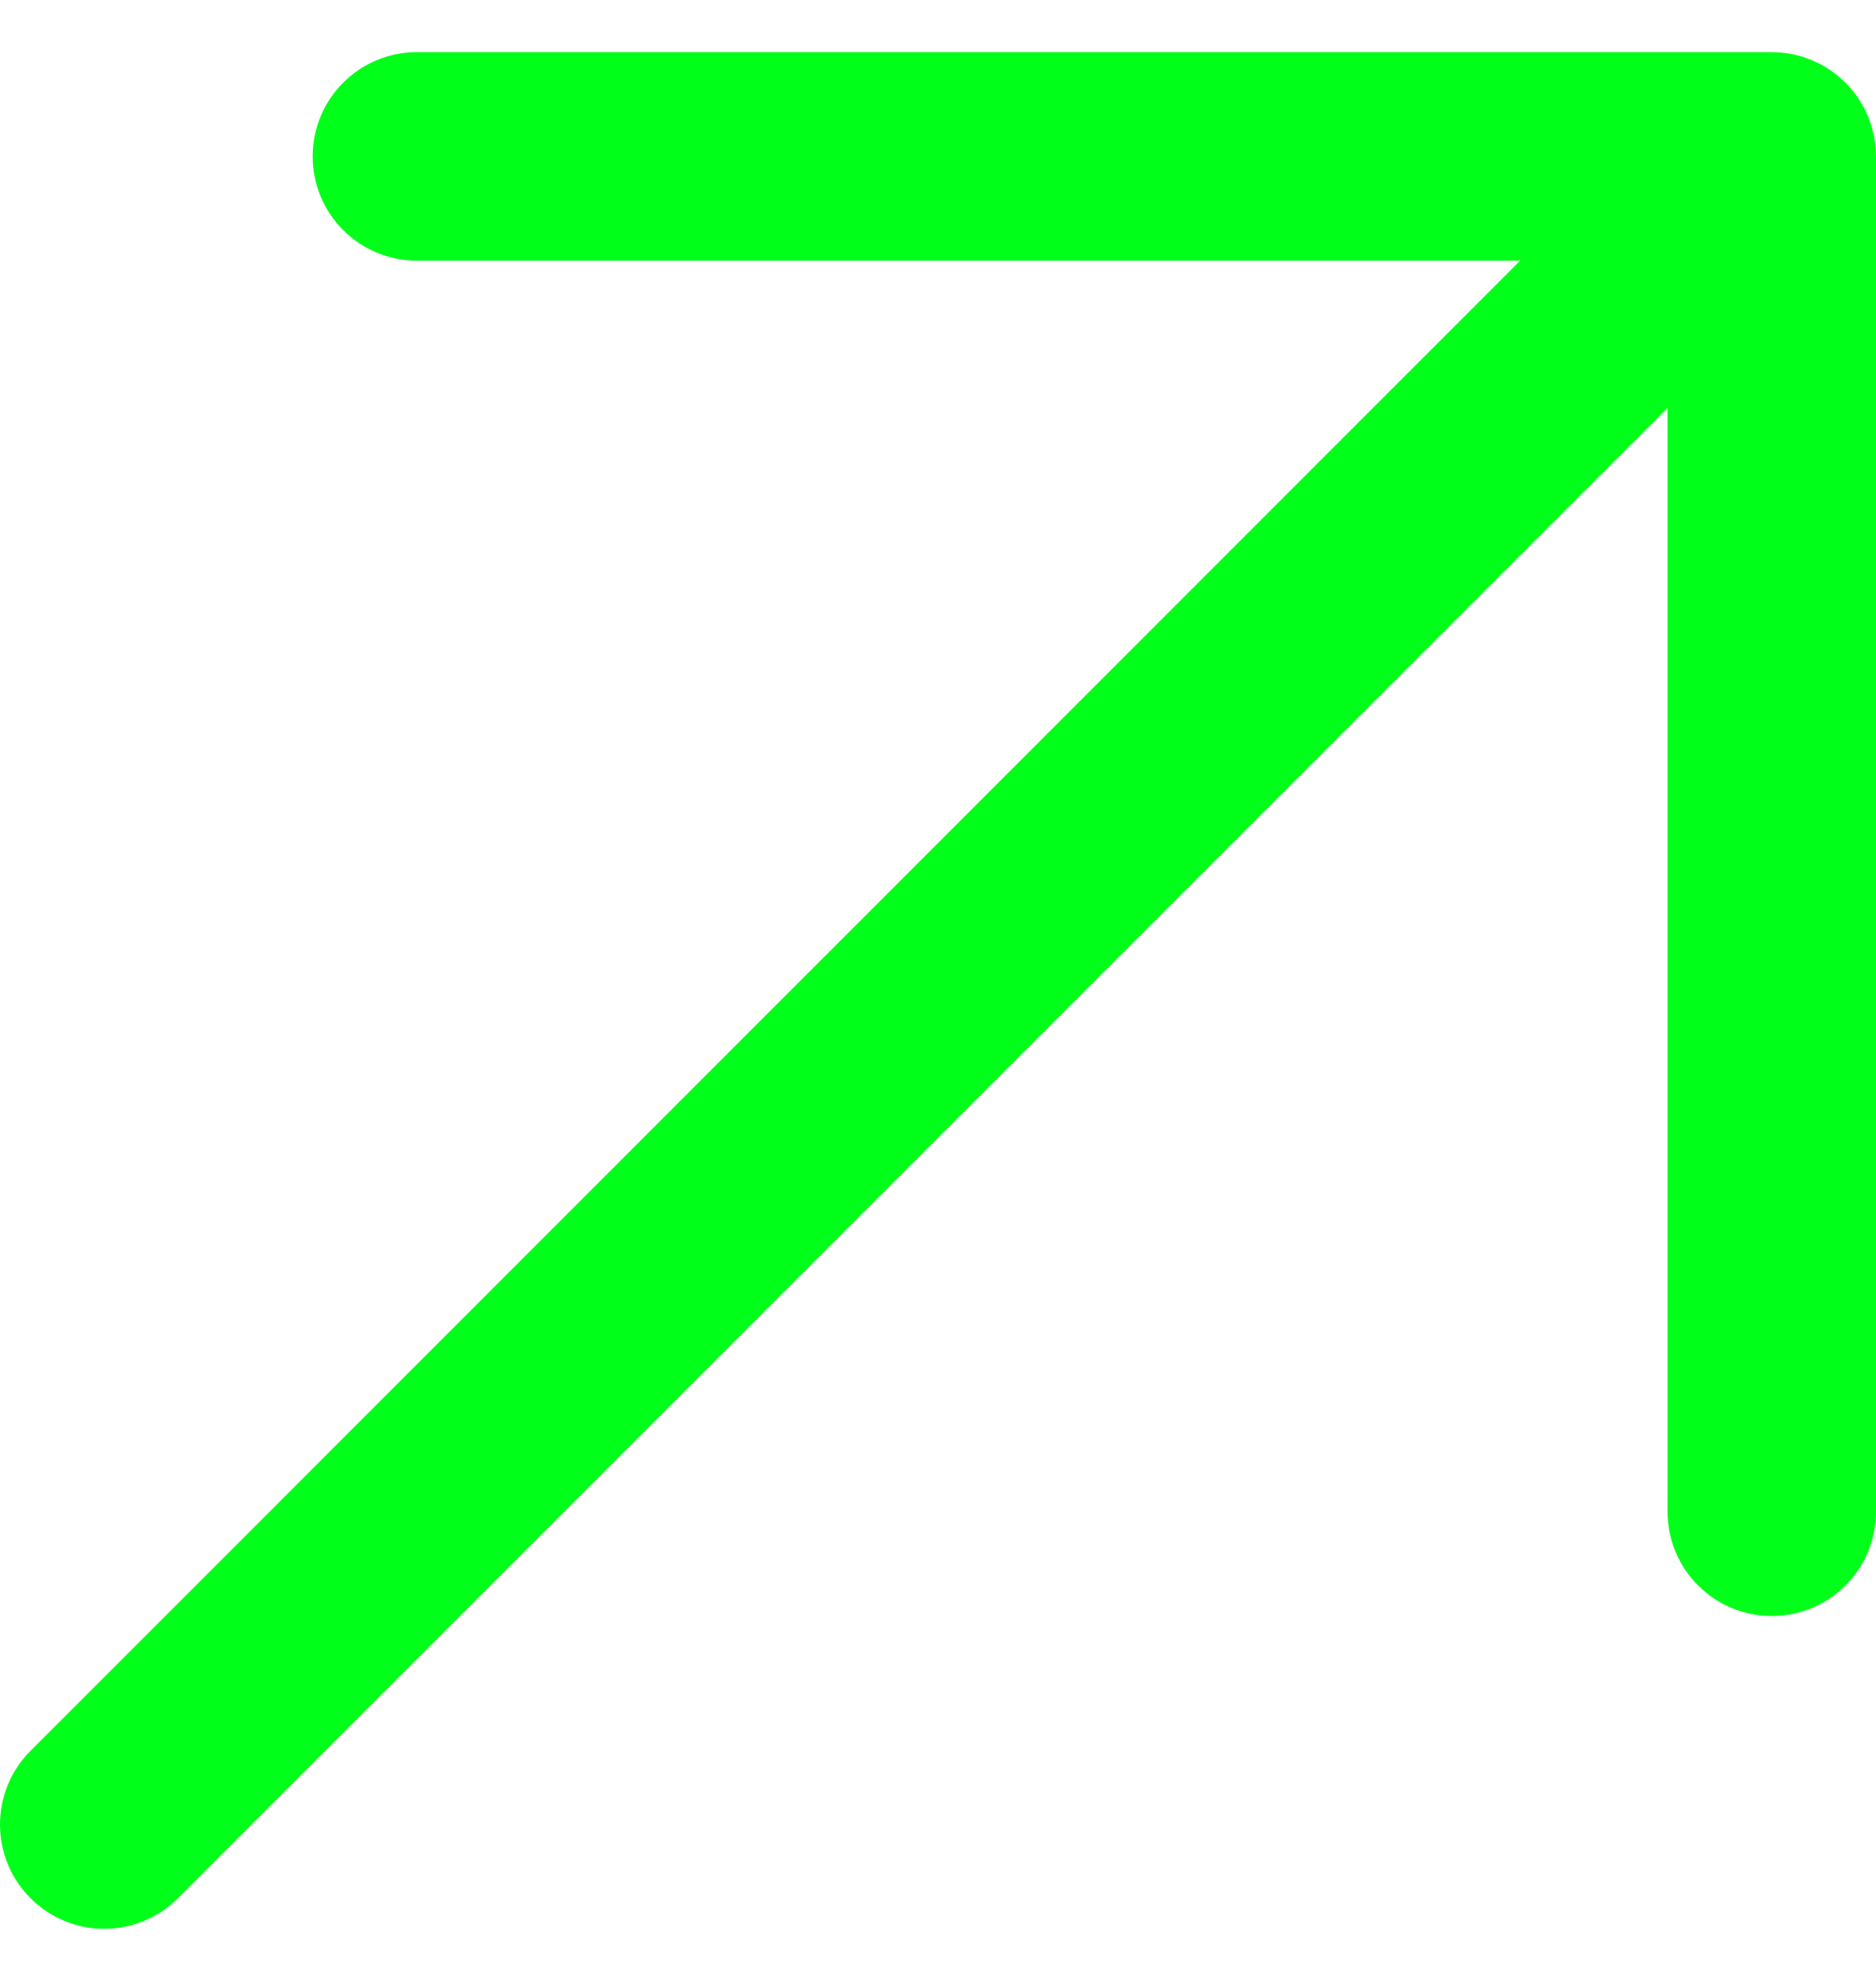 <svg width="18" height="19" viewBox="0 0 18 19" fill="none" xmlns="http://www.w3.org/2000/svg">
<path d="M18 1.497C18 1.465 17.998 1.433 17.995 1.401C17.994 1.386 17.991 1.372 17.989 1.357C17.986 1.339 17.984 1.322 17.981 1.305C17.977 1.288 17.973 1.271 17.968 1.255C17.965 1.24 17.961 1.225 17.957 1.21C17.952 1.193 17.946 1.178 17.94 1.162C17.935 1.147 17.93 1.132 17.924 1.117C17.918 1.103 17.911 1.089 17.904 1.074C17.897 1.059 17.89 1.044 17.882 1.029C17.875 1.015 17.866 1.002 17.858 0.989C17.85 0.974 17.841 0.959 17.831 0.945C17.822 0.93 17.811 0.917 17.801 0.903C17.792 0.891 17.783 0.878 17.773 0.866C17.755 0.843 17.735 0.822 17.714 0.801C17.712 0.798 17.71 0.795 17.707 0.793C17.704 0.79 17.701 0.788 17.698 0.785C17.678 0.765 17.656 0.745 17.634 0.727C17.622 0.717 17.609 0.708 17.597 0.699C17.583 0.689 17.57 0.678 17.555 0.668C17.541 0.659 17.526 0.651 17.512 0.642C17.498 0.634 17.485 0.625 17.471 0.618C17.457 0.61 17.442 0.604 17.427 0.597C17.412 0.59 17.398 0.582 17.382 0.576C17.368 0.57 17.354 0.566 17.34 0.561C17.323 0.555 17.307 0.548 17.29 0.543C17.276 0.539 17.262 0.536 17.248 0.532C17.231 0.528 17.213 0.523 17.195 0.519C17.18 0.516 17.164 0.515 17.149 0.512C17.132 0.51 17.115 0.507 17.098 0.505C17.073 0.502 17.047 0.502 17.022 0.501C17.015 0.501 17.007 0.5 17 0.5H4C3.735 0.5 3.48 0.605 3.293 0.793C3.105 0.98 3 1.235 3 1.5C3 1.765 3.105 2.02 3.293 2.207C3.48 2.395 3.735 2.5 4 2.5H14.586L0.293 16.793C0.105 16.98 1.14875e-05 17.235 9.39231e-10 17.5C-1.14856e-05 17.765 0.105 18.02 0.293 18.207C0.48 18.395 0.735 18.5 1 18.5C1.265 18.5 1.52 18.395 1.707 18.207L16 3.914V14.5C16 14.765 16.105 15.02 16.293 15.207C16.48 15.395 16.735 15.5 17 15.5C17.265 15.5 17.52 15.395 17.707 15.207C17.895 15.02 18 14.765 18 14.5V1.5L18 1.497Z" fill="#00FF19"/>
</svg>
